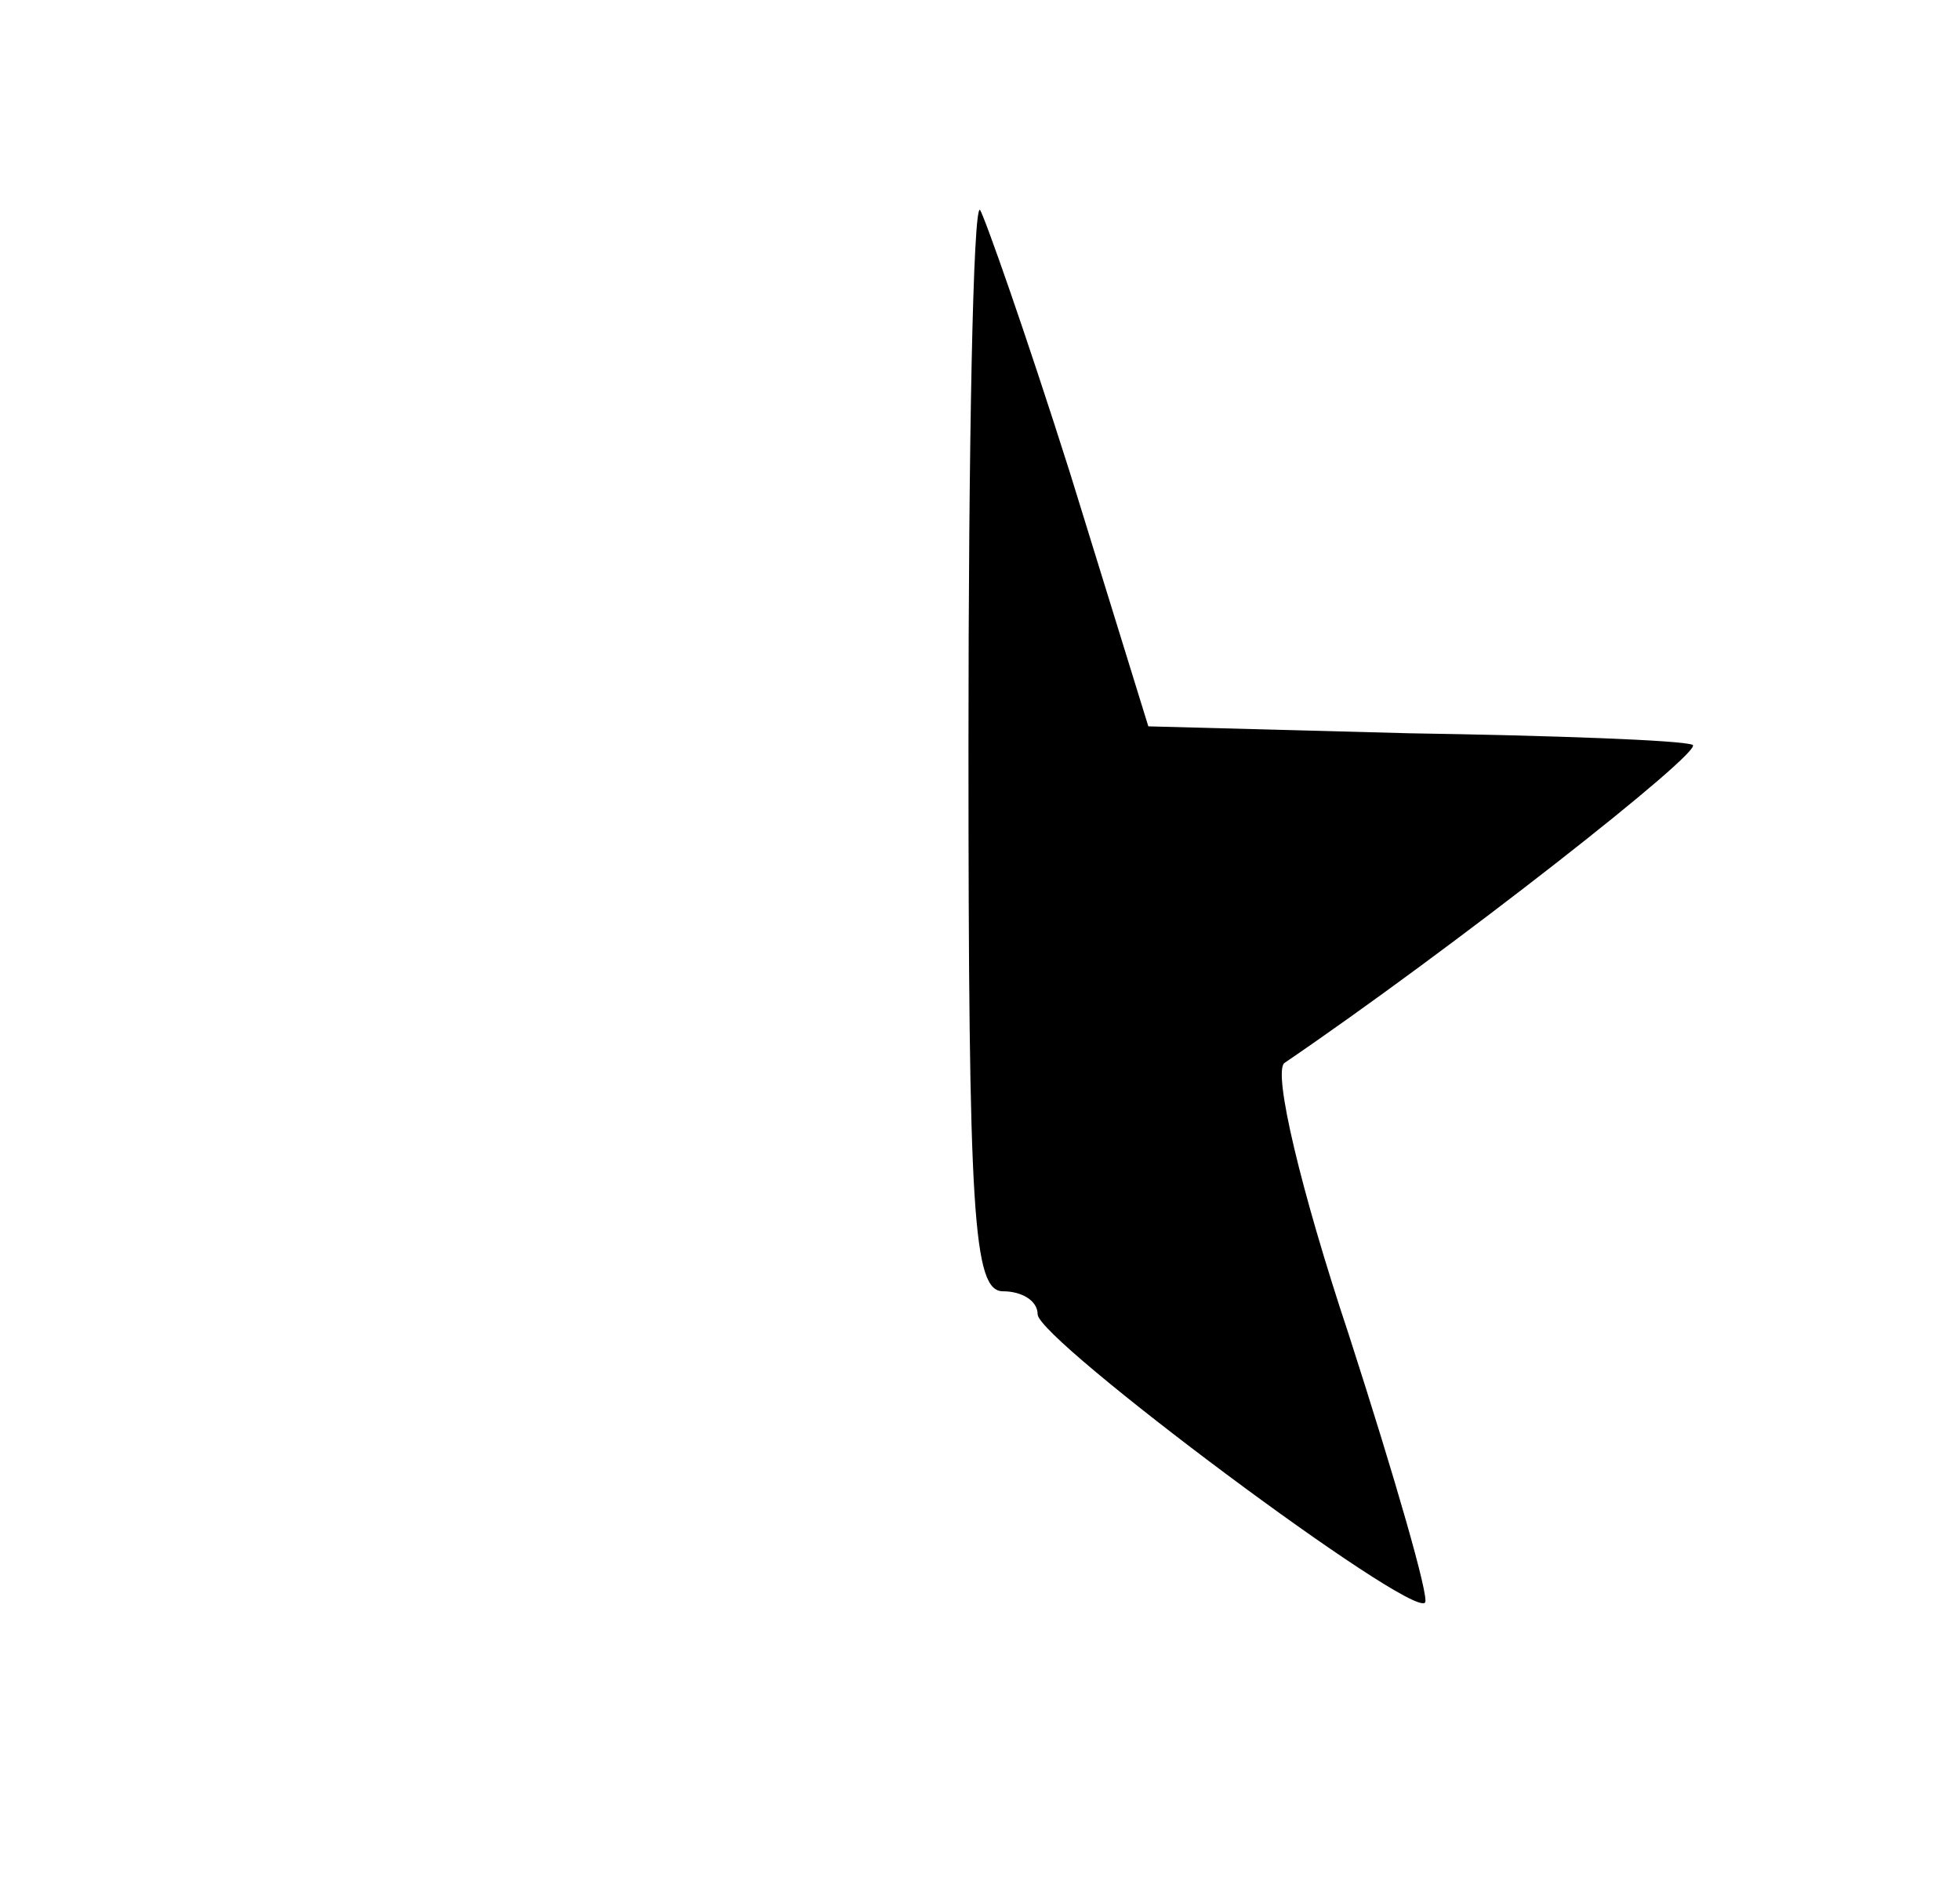 <?xml version="1.0" standalone="no"?>
<!DOCTYPE svg PUBLIC "-//W3C//DTD SVG 20010904//EN"
 "http://www.w3.org/TR/2001/REC-SVG-20010904/DTD/svg10.dtd">
<svg version="1.0" xmlns="http://www.w3.org/2000/svg"
 width="85pt" height="82pt" viewBox="0 0 85 82"
 preserveAspectRatio="xMidYMid meet">

<g transform="translate(0,82) scale(0.1,-0.1)"
fill="#000000" stroke="none">
<path d="M420 497 c0 -204 2 -237 15 -237 8 0 15 -4 15 -10 0 -11 162 -132
168 -125 2 2 -13 54 -33 116 -21 63 -33 114 -28 118 72 49 183 136 177 138 -5
2 -60 4 -123 5 l-113 3 -34 110 c-19 60 -37 111 -39 114 -3 2 -5 -102 -5 -232z"/>
</g>
</svg>
